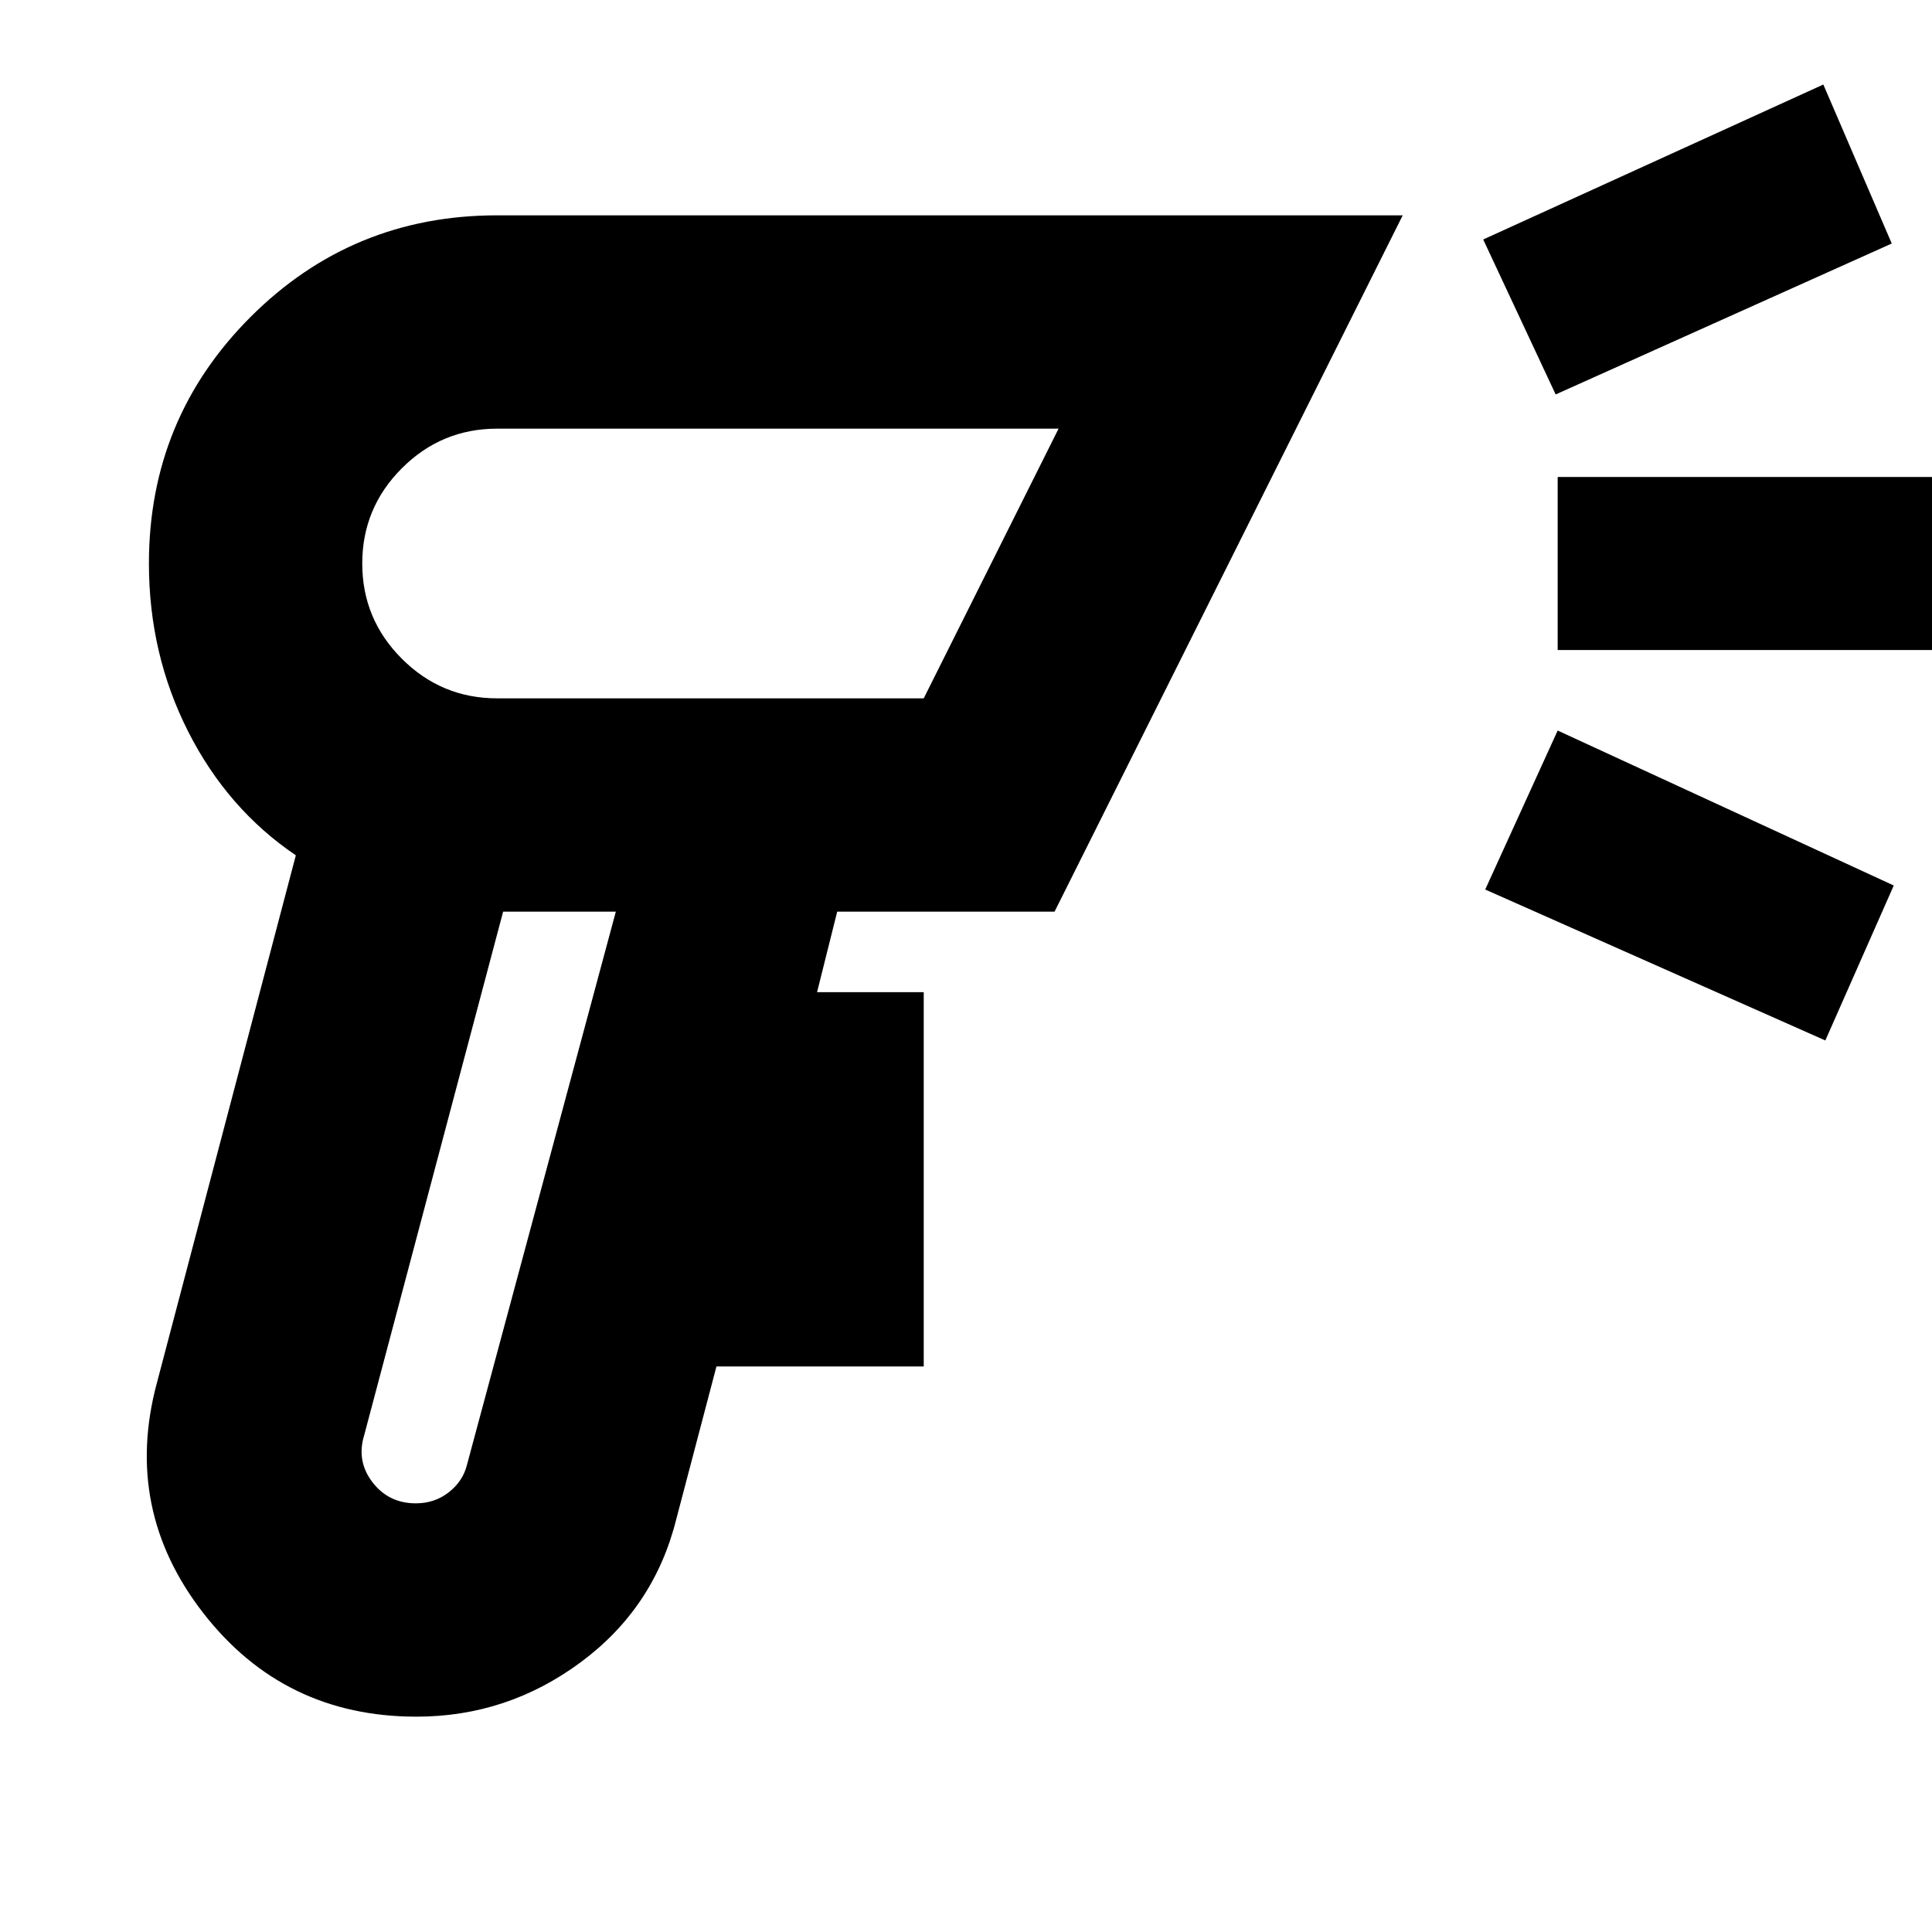 <svg xmlns="http://www.w3.org/2000/svg" height="24" viewBox="0 -960 960 960" width="24"><path d="M206.94-107Q141-107 101-158.5T78-273l69-262q-34-23-53.5-61.5T74-680q0-72 50.5-122.5T247-853h450L524-507H416l-10 40h53v186H356l-20 76q-11 44-47.5 71t-81.56 27Zm-.35-106q9.41 0 16.41-5.5t9-13.5l74-275h-56l-69 260q-4 13 4.07 23.5t21.52 10.5ZM773-764l-36-77 169-77 34 79-167 75Zm134 321-169-75 36-79 167 77-34 77ZM774-637v-86h186v86H774ZM278-507Zm-31-106h212l67-134H247q-27.64 0-47.32 19.68T180-680q0 27.64 19.68 47.32T247-613Zm106-67Z"/></svg>